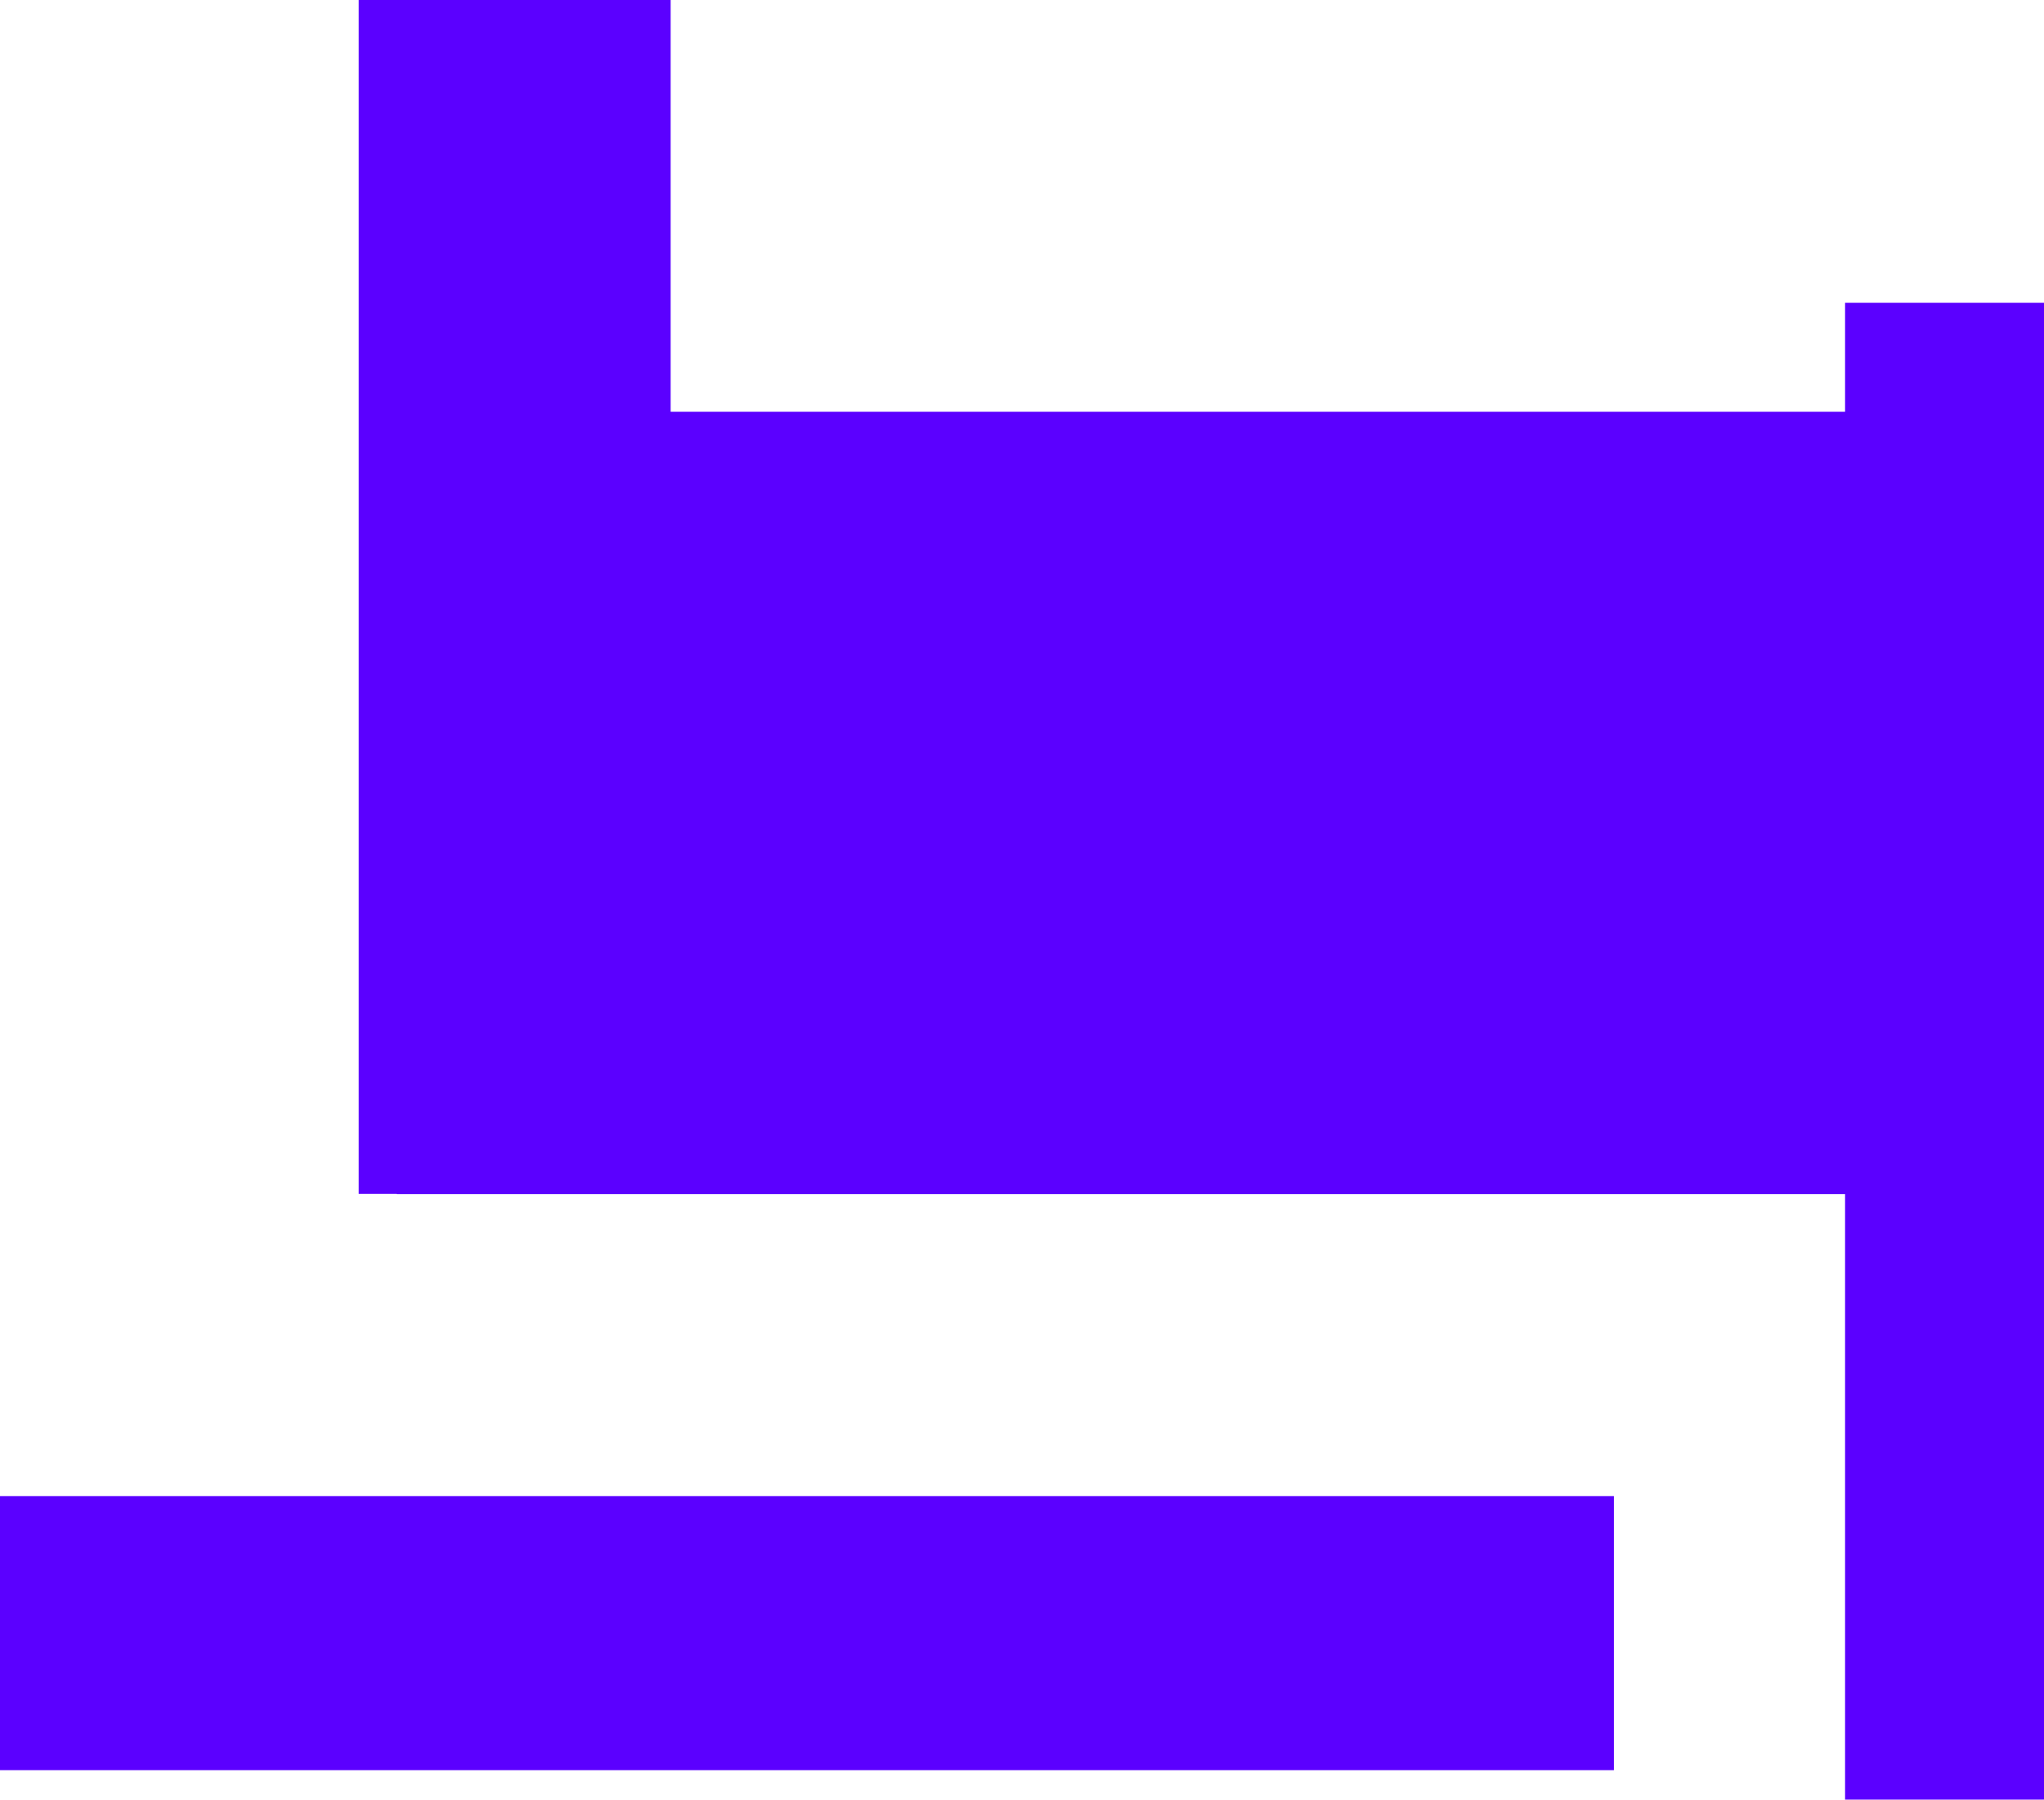 <svg version="1.1" xmlns="http://www.w3.org/2000/svg" xmlns:xlink="http://www.w3.org/1999/xlink" width="678.847" height="597.522" viewBox="0,0,678.847,597.522"><g transform="translate(153.104,208.044)"><g data-paper-data="{&quot;isPaintingLayer&quot;:true}" fill="#5b00ff" fill-rule="nonzero" stroke-width="0" stroke-linecap="butt" stroke-linejoin="miter" stroke-miterlimit="10" stroke-dasharray="" stroke-dashoffset="0" style="mix-blend-mode: normal"><path d="M-21.317,188.439v-259.76h543.544v259.76z" data-paper-data="{&quot;index&quot;:null}" stroke="#000000"/><path d="M69.629,-208.044v396.396h-103.604v-396.396z" data-paper-data="{&quot;index&quot;:null}" stroke="none"/><g><path d="M-153.104,379.701v-91h536v91z" data-paper-data="{&quot;index&quot;:null}" stroke="none"/><path d="M459.677,389.478v-496.997h66.066v496.997z" data-paper-data="{&quot;index&quot;:null}" stroke="#000000"/></g></g></g></svg>